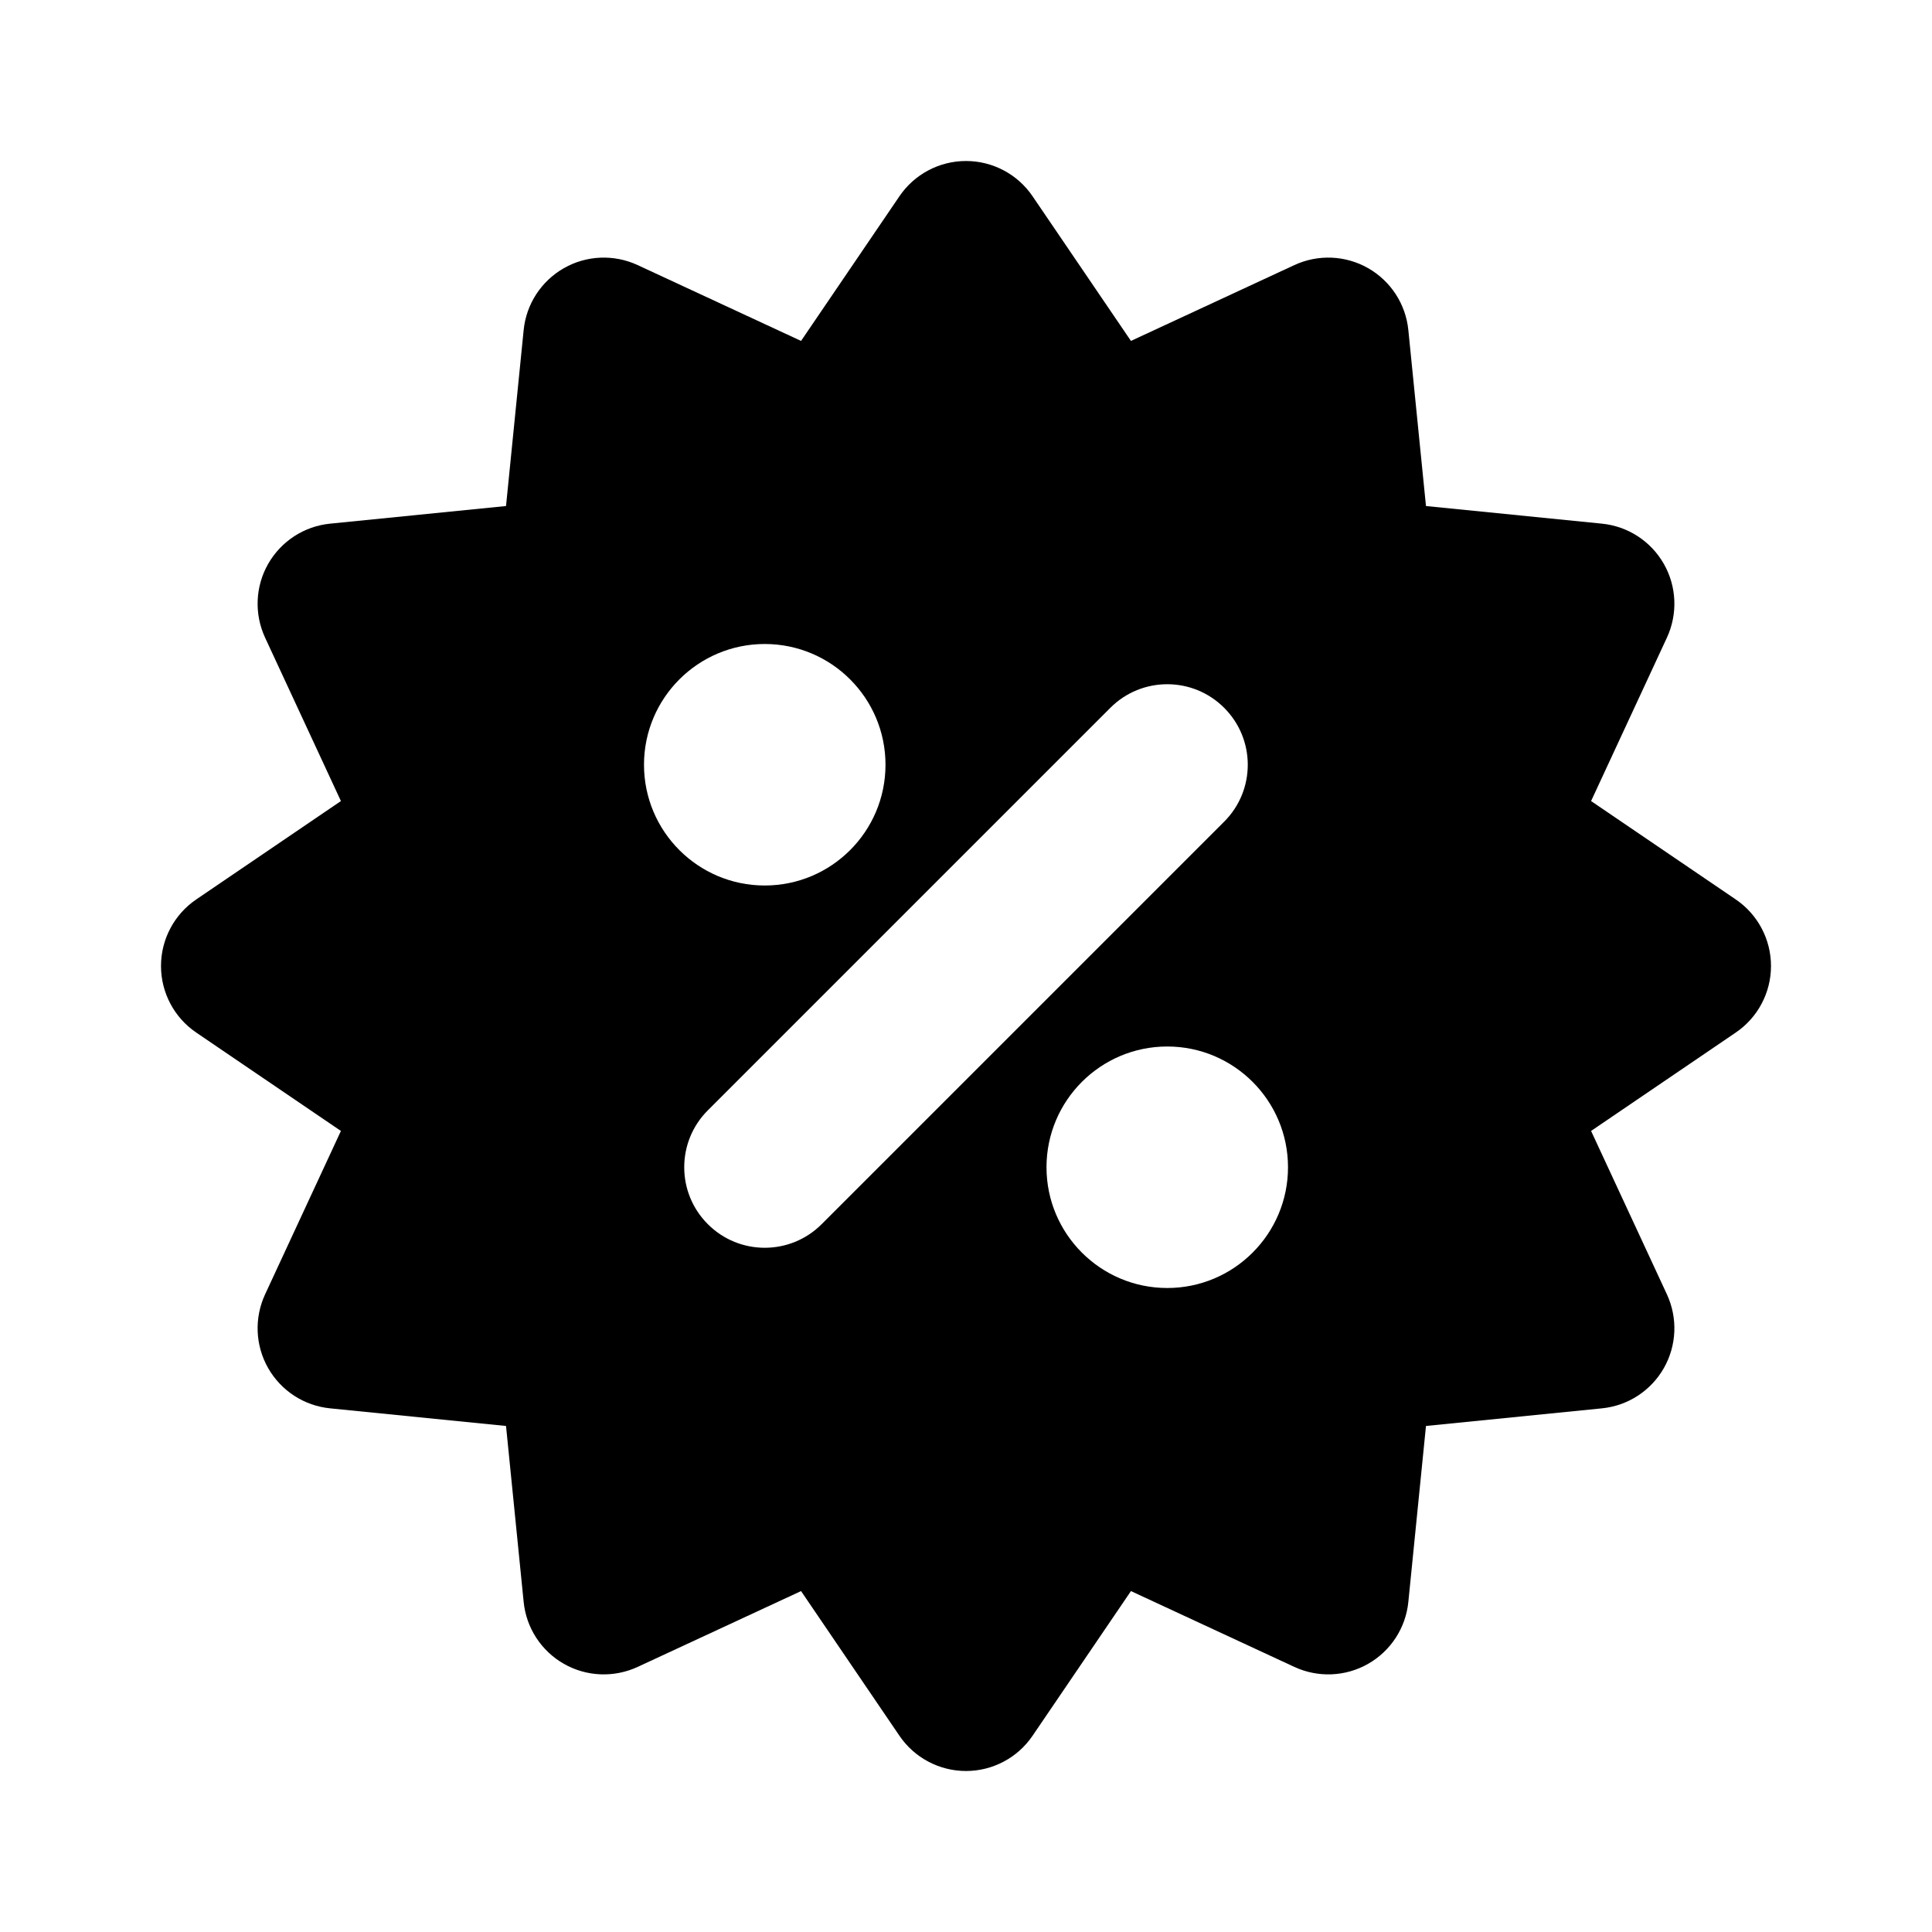 <svg width="1em" height="1em" viewBox="0 0 24 24" fill="none" xmlns="http://www.w3.org/2000/svg">
<path fill-rule="evenodd" clip-rule="evenodd" d="M12 2C12.331 2 12.641 2.164 12.827 2.438L14.049 4.235L16.079 3.293C16.373 3.157 16.714 3.171 16.995 3.331C17.277 3.492 17.463 3.778 17.495 4.101L17.714 6.286L19.899 6.505C20.222 6.537 20.508 6.723 20.669 7.005C20.829 7.286 20.843 7.627 20.707 7.921L19.765 9.951L21.562 11.173C21.836 11.359 22 11.669 22 12C22 12.331 21.836 12.641 21.562 12.827L19.765 14.049L20.707 16.079C20.843 16.373 20.829 16.714 20.669 16.995C20.508 17.277 20.222 17.463 19.899 17.495L17.714 17.714L17.495 19.899C17.463 20.222 17.277 20.508 16.995 20.669C16.714 20.829 16.373 20.843 16.079 20.707L14.049 19.765L12.827 21.562C12.641 21.836 12.331 22 12 22C11.669 22 11.359 21.836 11.173 21.562L9.951 19.765L7.921 20.707C7.627 20.843 7.286 20.829 7.005 20.669C6.723 20.508 6.537 20.222 6.505 19.899L6.286 17.714L4.101 17.495C3.778 17.463 3.492 17.277 3.331 16.995C3.171 16.714 3.157 16.373 3.293 16.079L4.235 14.049L2.438 12.827C2.164 12.641 2 12.331 2 12C2 11.669 2.164 11.359 2.438 11.173L4.235 9.951L3.293 7.921C3.157 7.627 3.171 7.286 3.331 7.005C3.492 6.723 3.778 6.537 4.101 6.505L6.286 6.286L6.505 4.101C6.537 3.778 6.723 3.492 7.005 3.331C7.286 3.171 7.627 3.157 7.921 3.293L9.951 4.235L11.173 2.438C11.359 2.164 11.669 2 12 2ZM11 9.5C11 10.328 10.328 11 9.5 11C8.672 11 8 10.328 8 9.5C8 8.672 8.672 8 9.5 8C10.328 8 11 8.672 11 9.5ZM10.207 15.207L15.207 10.207C15.598 9.817 15.598 9.183 15.207 8.793C14.817 8.402 14.183 8.402 13.793 8.793L8.793 13.793C8.402 14.183 8.402 14.817 8.793 15.207C9.183 15.598 9.817 15.598 10.207 15.207ZM14.5 16C15.328 16 16 15.328 16 14.5C16 13.672 15.328 13 14.5 13C13.672 13 13 13.672 13 14.5C13 15.328 13.672 16 14.5 16Z" fill="currentColor"></path>
</svg>
